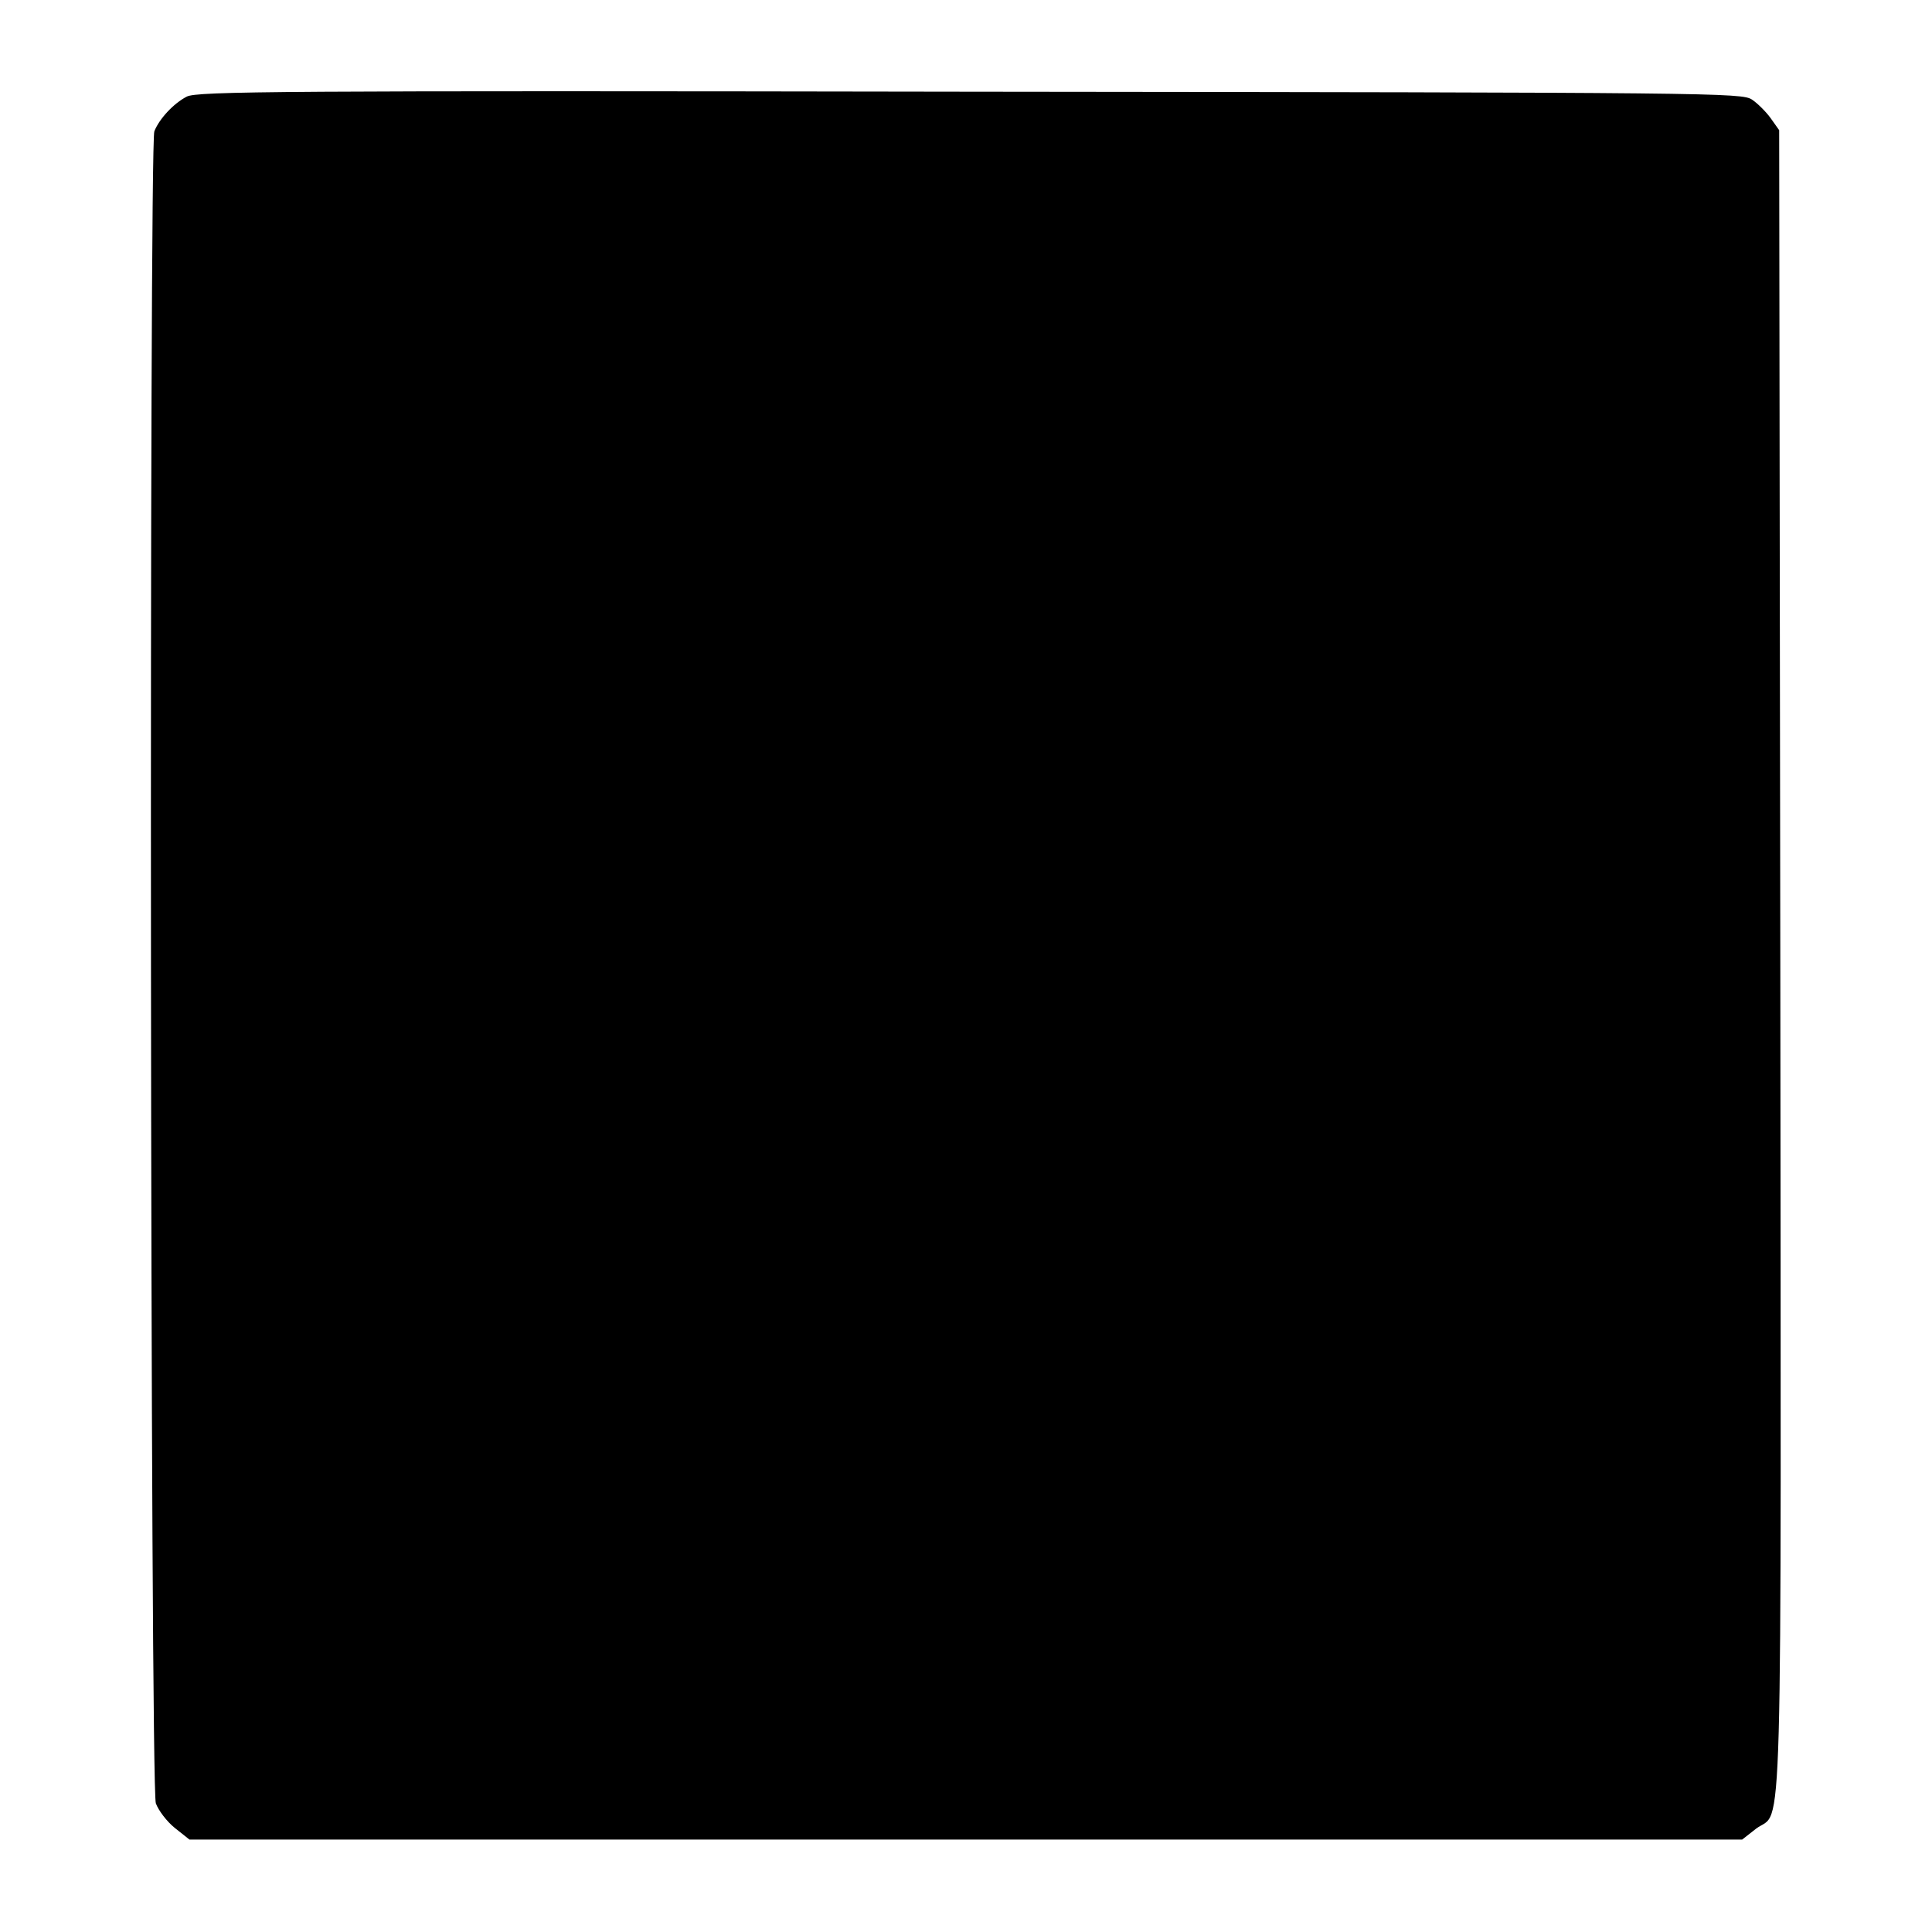 <?xml version="1.0" standalone="no"?>
<!DOCTYPE svg PUBLIC "-//W3C//DTD SVG 20010904//EN"
 "http://www.w3.org/TR/2001/REC-SVG-20010904/DTD/svg10.dtd">
<svg version="1.0" xmlns="http://www.w3.org/2000/svg"
 width="512pt" height="512pt" viewBox="0 0 512 512"
 preserveAspectRatio="xMidYMid meet">
<g transform="translate(0,512) scale(0.1,-0.1)"
fill="#000000" stroke="none">
<path d="M495 4864 c-35 -18 -73 -59 -86 -92 -14 -37 -11 -4390 4 -4431 7 -19
29 -48 50 -65 l39 -31 2057 0 2058 0 37 29 c72 54 66 -136 64 2298 l-3 2203
-22 31 c-12 17 -35 40 -50 50 -27 18 -89 19 -2073 21 -1835 3 -2048 1 -2075
-13z"/>
</g>
</svg>
